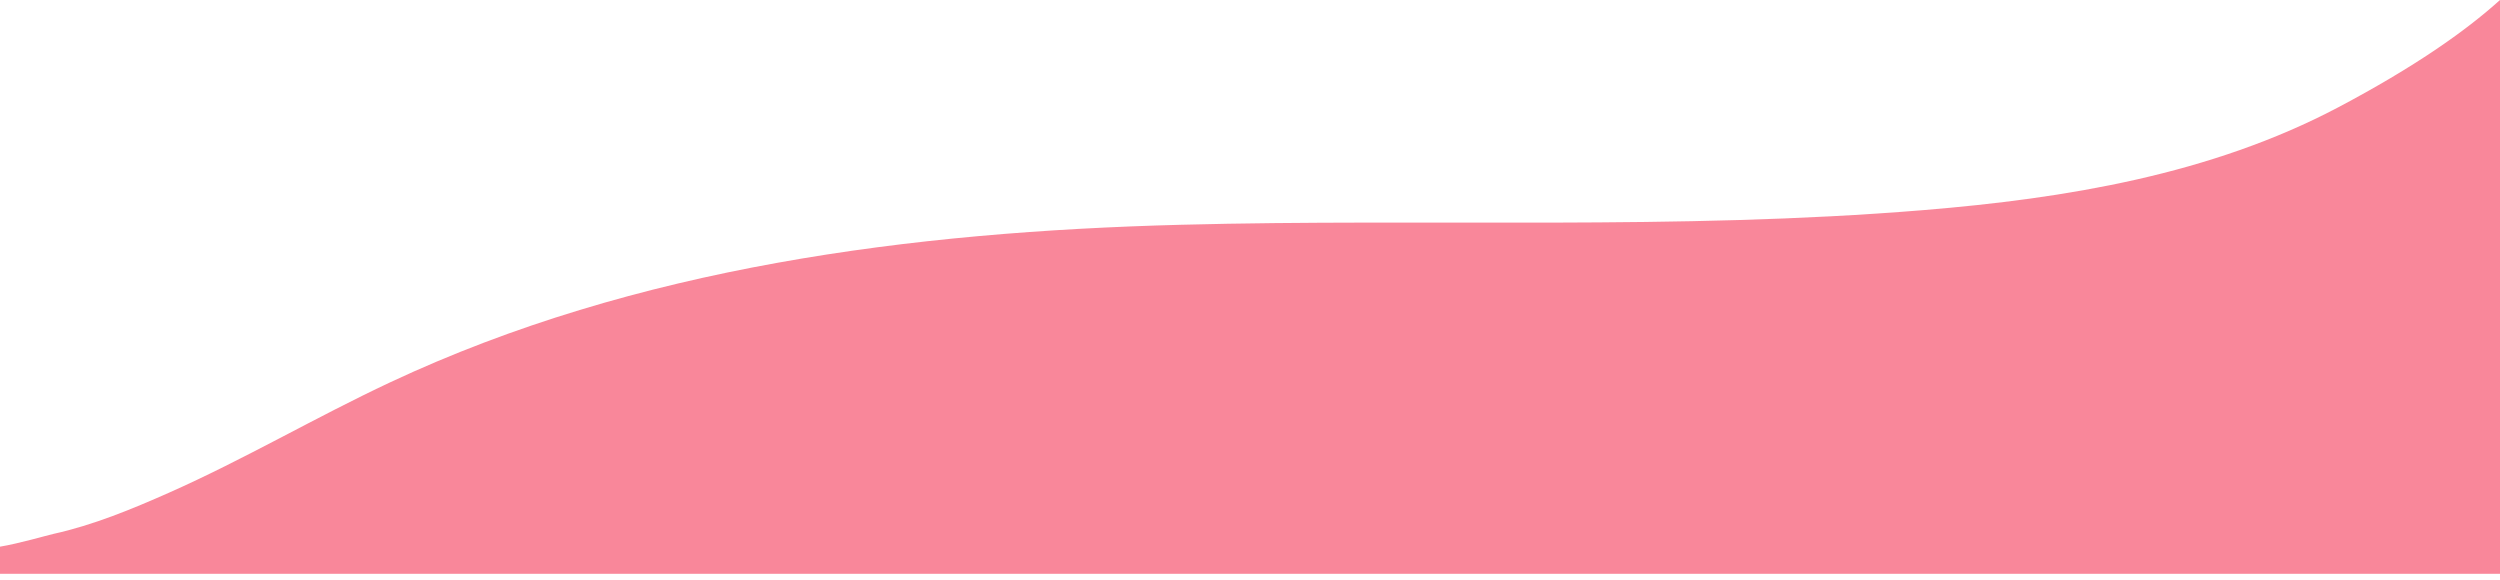 <svg xmlns="http://www.w3.org/2000/svg" width="375" height="87"><path fill="#F9879A" fill-rule="evenodd" d="M288.544 31.515c-37.032 3.046-74.303 1.228-111.4 2.2-40.409 1.058-81.673 6.313-118.627 23.638-11.19 5.246-21.865 11.54-33.168 16.552-5.547 2.46-11.37 4.865-17.314 6.175-.942.208-5.16 1.442-8.035 1.92v4.068h375V0c-5.186 4.68-12.88 10.082-24.254 16.092-19.095 10.089-40.91 13.671-62.202 15.423Z"/></svg>